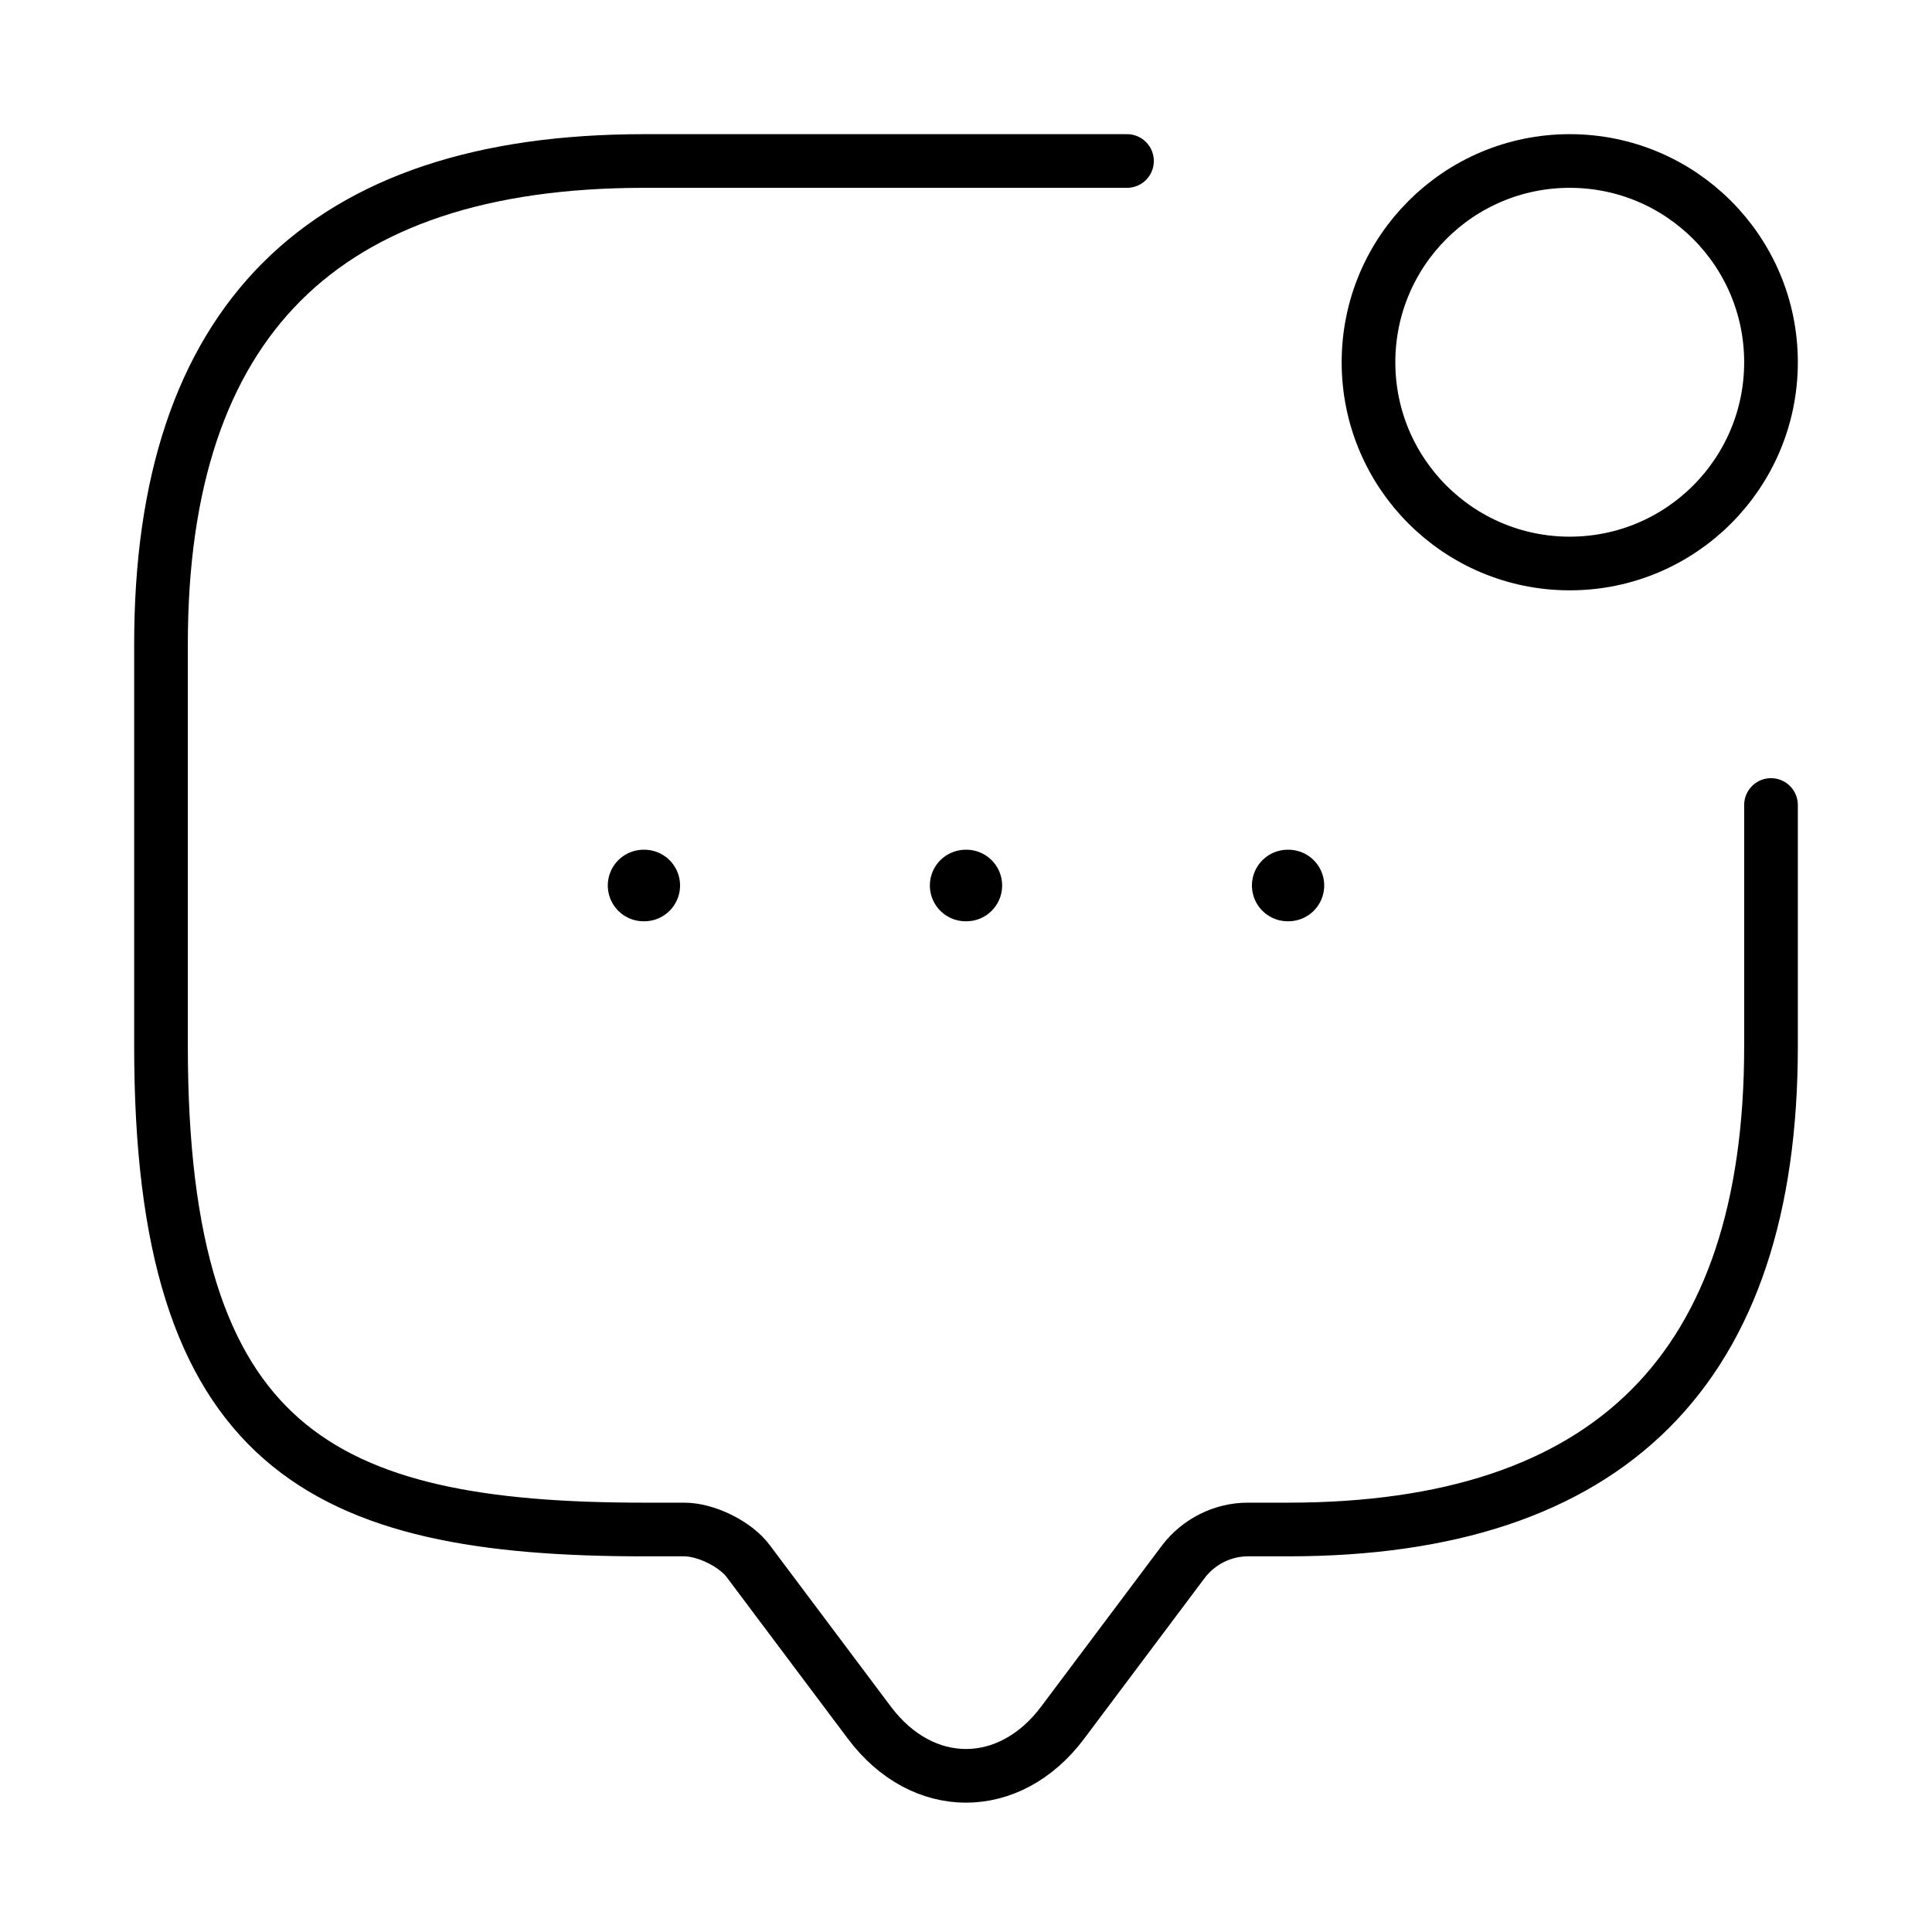 <svg  viewBox="0 0 54 54" fill="none" xmlns="http://www.w3.org/2000/svg">
<path vector-effect="non-scaling-stroke" d="M49.5 22.5V29.25C49.5 38.25 45 42.75 36 42.75H34.875C34.178 42.75 33.502 43.087 33.075 43.65L29.7 48.15C28.215 50.13 25.785 50.13 24.3 48.15L20.925 43.65C20.565 43.155 19.733 42.75 19.125 42.75H18C9 42.75 4.5 40.5 4.5 29.25V18C4.5 9 9 4.5 18 4.5H31.5" stroke="currentColor" stroke-width="1.5" stroke-miterlimit="10" stroke-linecap="round" stroke-linejoin="round"/>
<path vector-effect="non-scaling-stroke" d="M43.875 15.75C46.982 15.75 49.5 13.232 49.5 10.125C49.5 7.018 46.982 4.5 43.875 4.5C40.768 4.5 38.25 7.018 38.25 10.125C38.25 13.232 40.768 15.75 43.875 15.75Z" stroke="currentColor" stroke-width="1.5" stroke-linecap="round" stroke-linejoin="round"/>
<path vector-effect="non-scaling-stroke" d="M35.992 24.75H36.012" stroke="currentColor" stroke-width="2" stroke-linecap="round" stroke-linejoin="round"/>
<path vector-effect="non-scaling-stroke" d="M26.99 24.75H27.01" stroke="currentColor" stroke-width="2" stroke-linecap="round" stroke-linejoin="round"/>
<path vector-effect="non-scaling-stroke" d="M17.988 24.75H18.008" stroke="currentColor" stroke-width="2" stroke-linecap="round" stroke-linejoin="round"/>
</svg>
